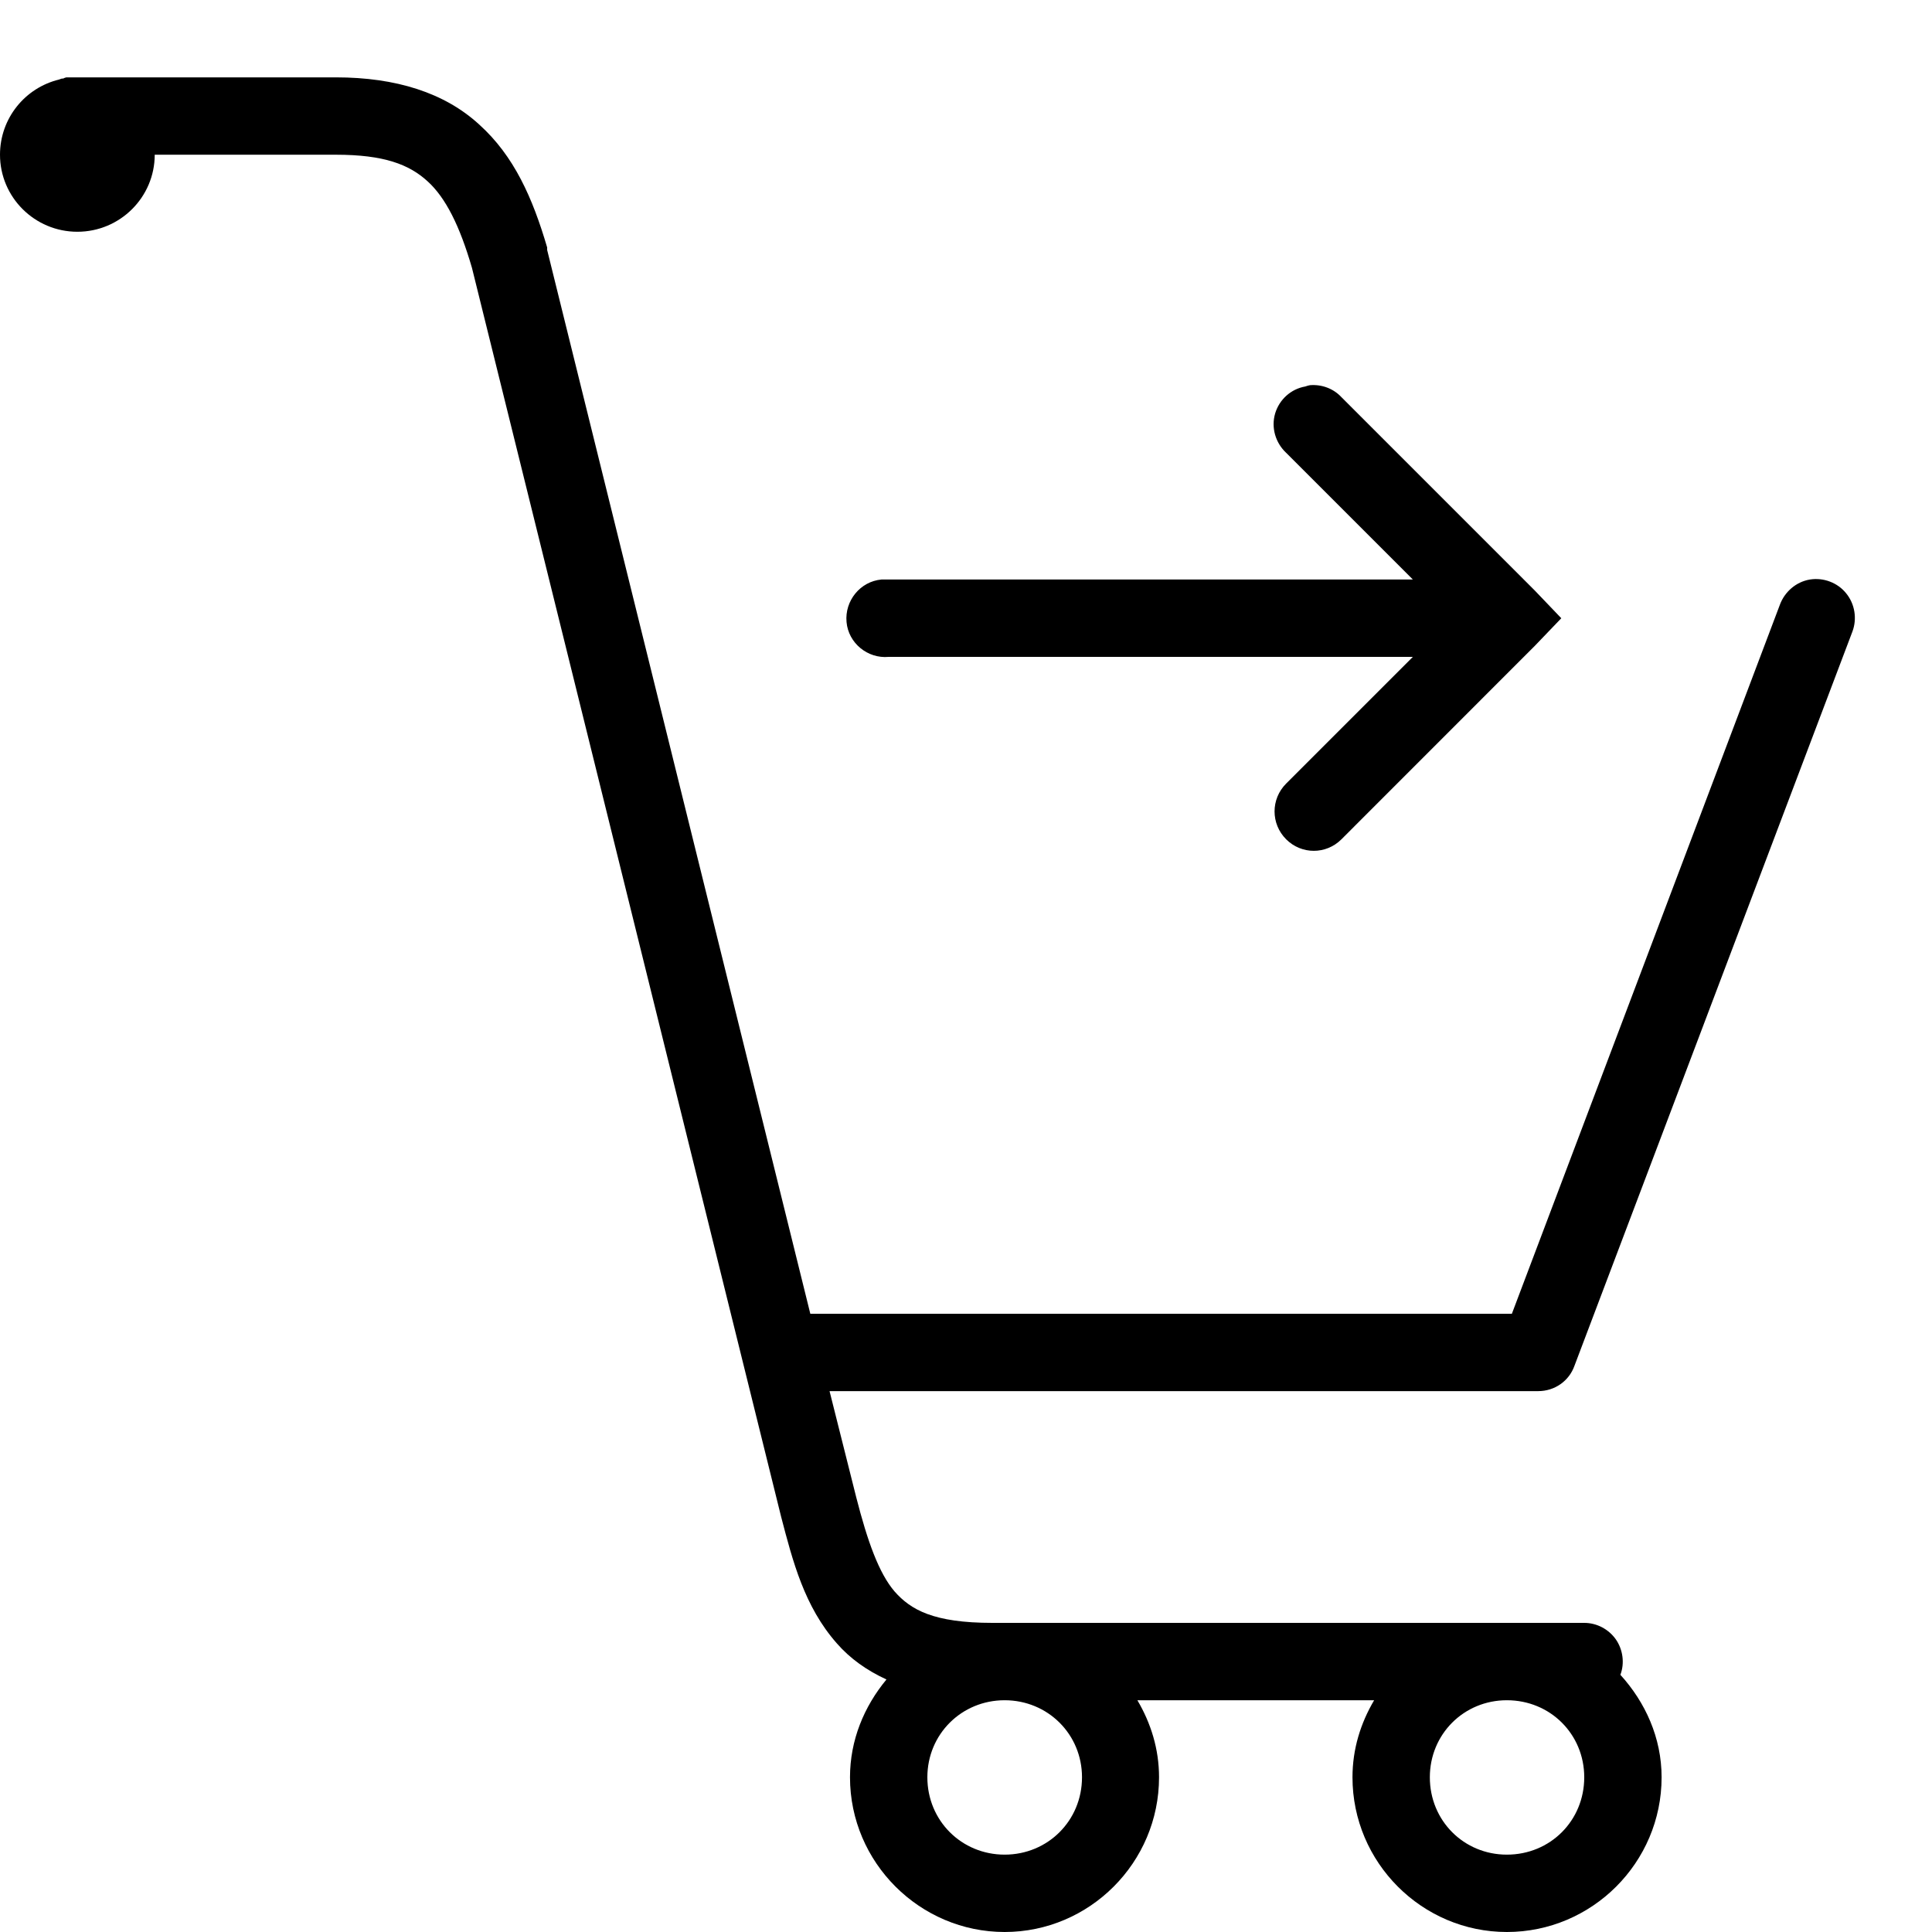 <?xml version="1.0" encoding="UTF-8"?>
<svg xmlns="http://www.w3.org/2000/svg" xmlns:xlink="http://www.w3.org/1999/xlink" viewBox="0 0 24 24" version="1.1">
    <g>
        <path d="M 0.824 0.961 C 0.809 0.965 0.797 0.969 0.781 0.977 C 0.773 0.977 0.77 0.973 0.766 0.977 C 0.754 0.98 0.746 0.984 0.734 0.988 C 0.312 1.09 0 1.469 0 1.922 C 0 2.449 0.43 2.879 0.961 2.879 C 1.492 2.879 1.922 2.449 1.922 1.922 L 4.172 1.922 C 4.77 1.922 5.082 2.043 5.309 2.25 C 5.535 2.453 5.711 2.805 5.863 3.328 L 9.703 18.84 C 9.848 19.395 9.992 19.957 10.395 20.414 C 10.559 20.602 10.766 20.75 11.012 20.863 C 10.734 21.199 10.559 21.617 10.559 22.078 C 10.559 23.137 11.426 24 12.48 24 C 13.535 24 14.398 23.137 14.398 22.078 C 14.398 21.727 14.297 21.406 14.129 21.121 L 17.07 21.121 C 16.902 21.406 16.801 21.727 16.801 22.078 C 16.801 23.137 17.664 24 18.719 24 C 19.777 24 20.641 23.137 20.641 22.078 C 20.641 21.586 20.438 21.145 20.129 20.805 C 20.184 20.66 20.16 20.492 20.074 20.367 C 19.984 20.238 19.836 20.16 19.68 20.16 L 12.328 20.16 C 11.594 20.16 11.312 19.996 11.113 19.77 C 10.918 19.543 10.777 19.148 10.637 18.602 L 10.305 17.281 L 19.109 17.281 C 19.312 17.281 19.492 17.156 19.559 16.965 L 23.012 7.844 C 23.07 7.688 23.043 7.504 22.934 7.371 C 22.828 7.238 22.652 7.172 22.484 7.199 C 22.312 7.227 22.168 7.352 22.109 7.516 L 18.781 16.32 L 10.066 16.32 L 6.797 3.105 C 6.797 3.094 6.797 3.086 6.797 3.074 C 6.617 2.461 6.387 1.938 5.953 1.547 C 5.523 1.152 4.918 0.961 4.172 0.961 L 0.961 0.961 C 0.945 0.961 0.93 0.961 0.914 0.961 C 0.898 0.961 0.887 0.961 0.871 0.961 C 0.855 0.961 0.84 0.961 0.824 0.961 Z M 16.273 4.785 C 16.254 4.789 16.234 4.793 16.215 4.801 C 16.035 4.832 15.891 4.965 15.84 5.137 C 15.789 5.312 15.844 5.5 15.977 5.625 L 17.551 7.199 L 11.039 7.199 C 11.023 7.199 11.012 7.199 10.996 7.199 C 10.98 7.199 10.965 7.199 10.949 7.199 C 10.688 7.223 10.492 7.461 10.516 7.727 C 10.539 7.988 10.777 8.184 11.039 8.16 L 17.551 8.16 L 15.977 9.734 C 15.785 9.926 15.785 10.234 15.977 10.426 C 16.168 10.617 16.473 10.617 16.664 10.426 L 19.066 8.023 L 19.395 7.68 L 19.066 7.336 L 16.664 4.934 C 16.566 4.828 16.422 4.773 16.273 4.785 Z M 12.48 21.121 C 13.016 21.121 13.441 21.543 13.441 22.078 C 13.441 22.617 13.016 23.039 12.48 23.039 C 11.945 23.039 11.52 22.617 11.52 22.078 C 11.52 21.543 11.945 21.121 12.48 21.121 Z M 18.719 21.121 C 19.258 21.121 19.68 21.543 19.68 22.078 C 19.68 22.617 19.258 23.039 18.719 23.039 C 18.184 23.039 17.762 22.617 17.762 22.078 C 17.762 21.543 18.184 21.121 18.719 21.121 Z M 18.719 21.121"/>
    </g>
</svg>
